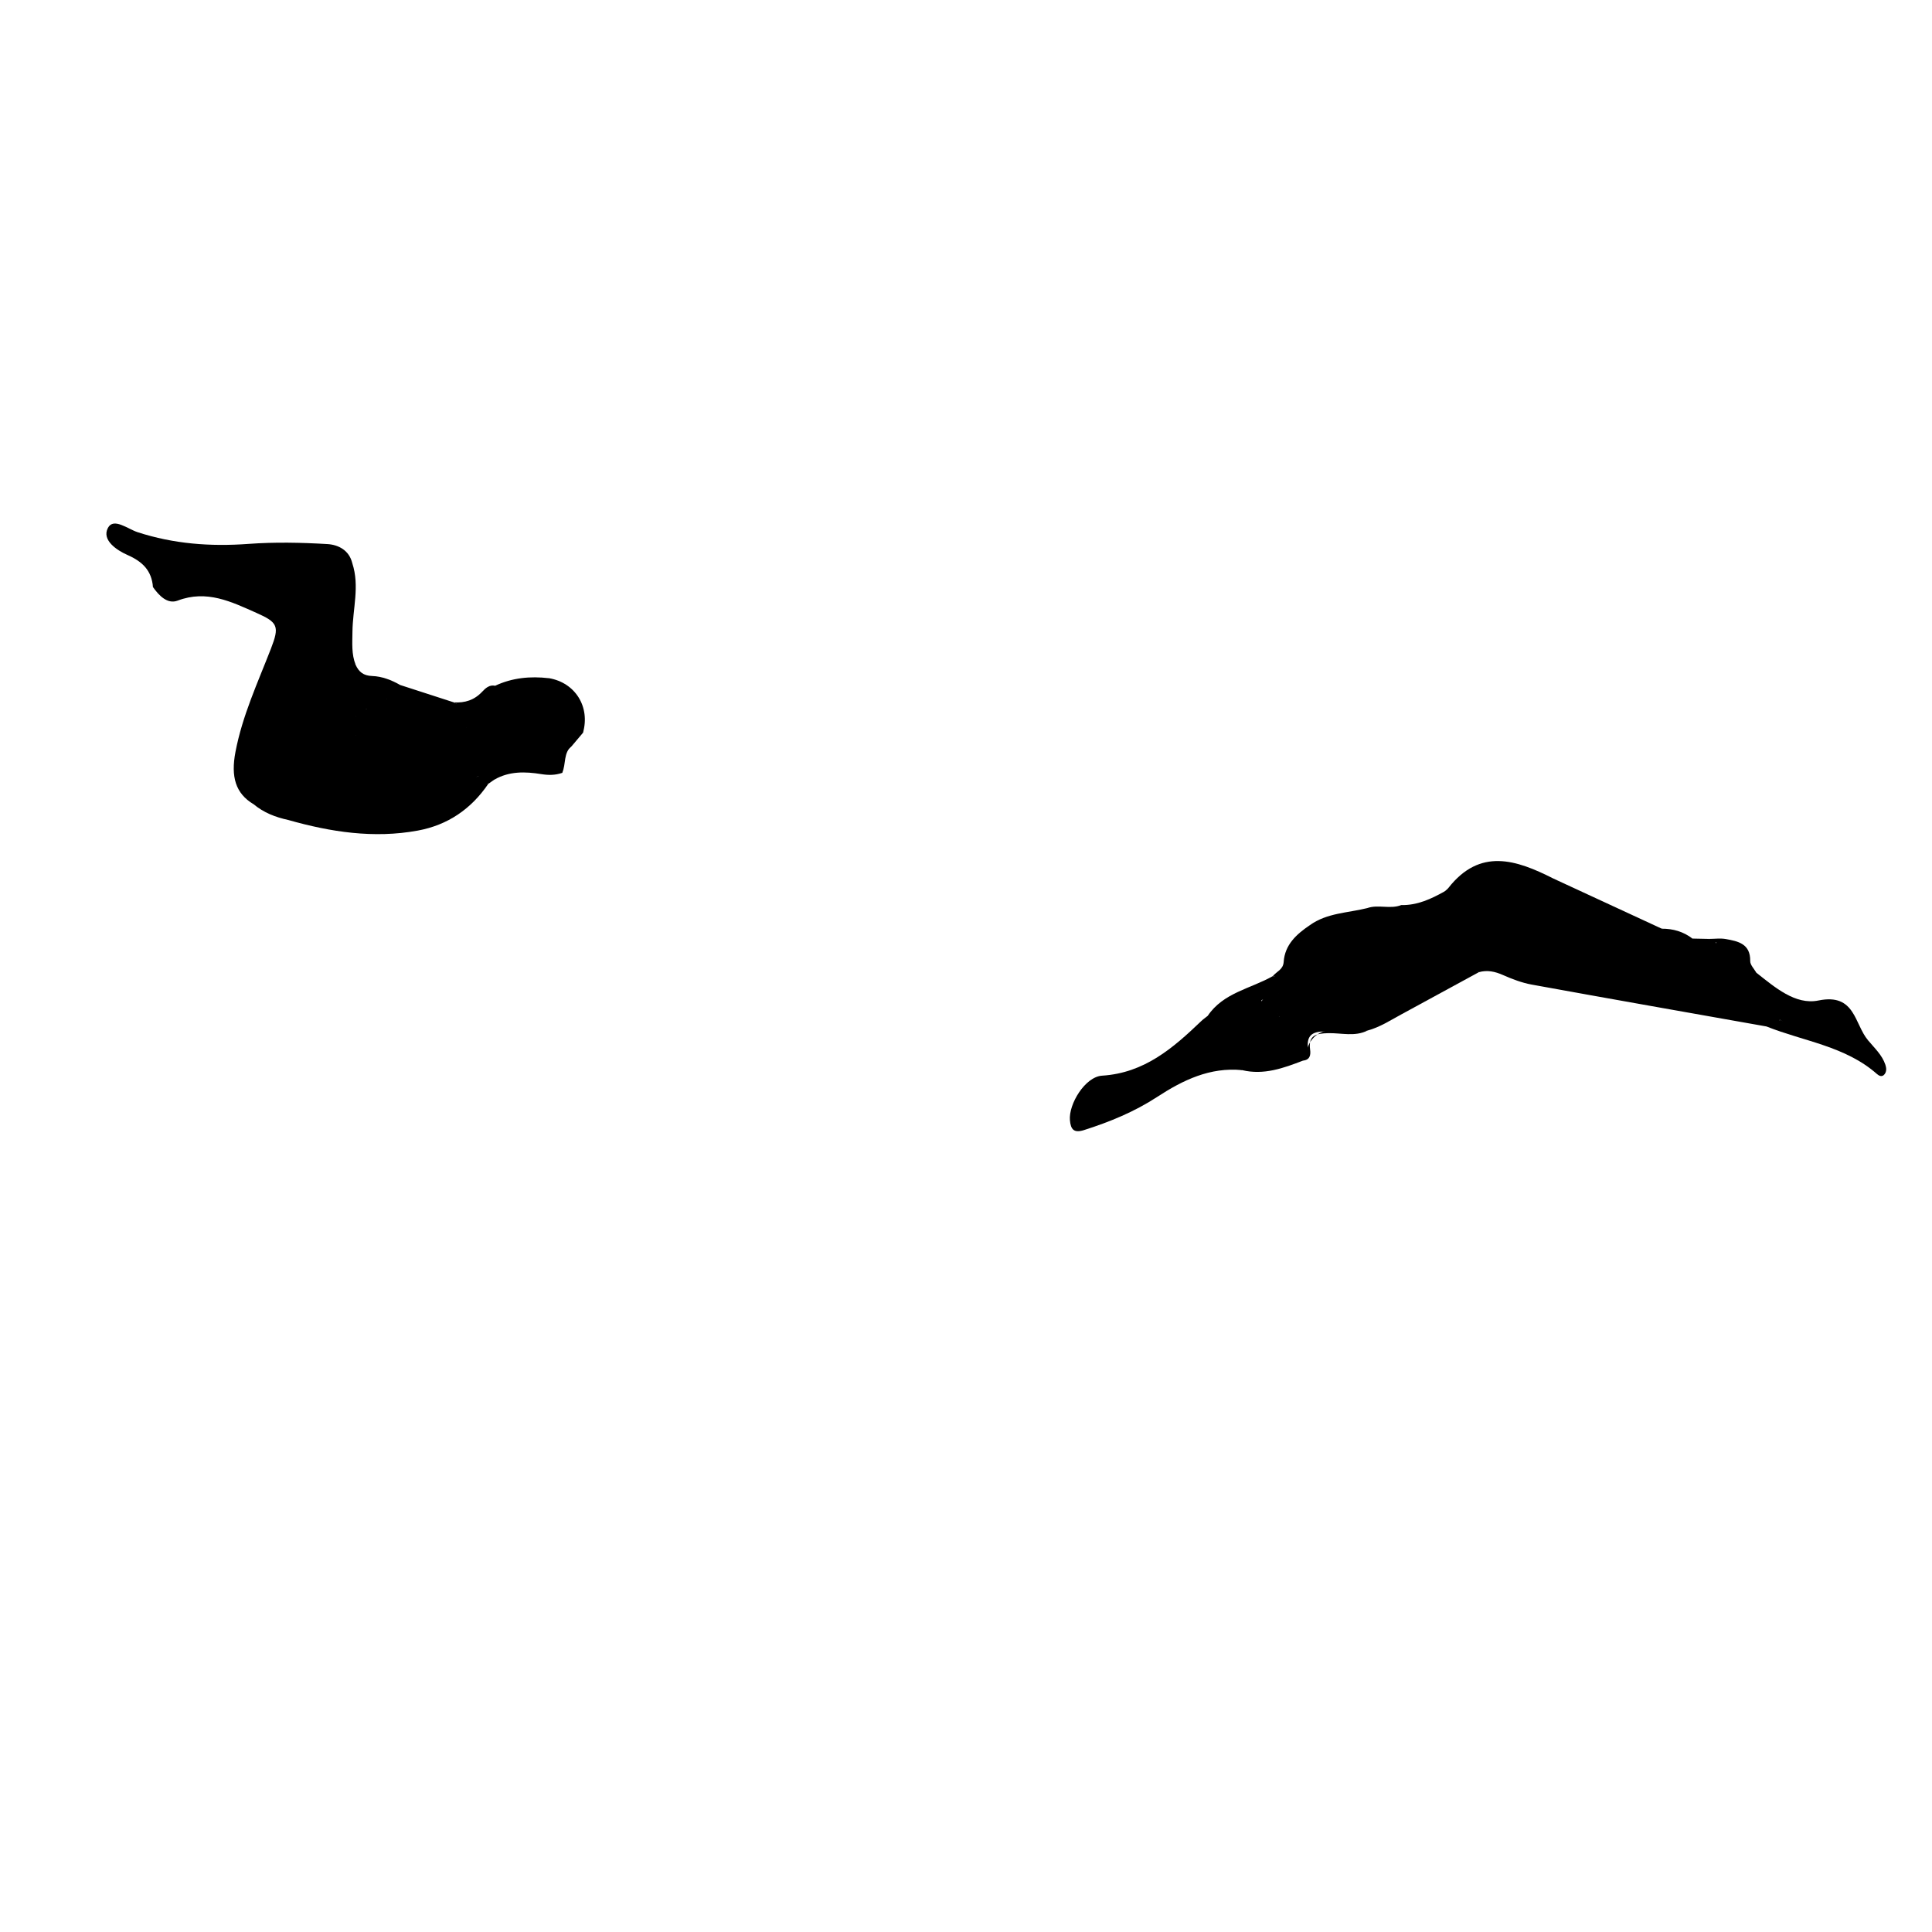 <?xml version="1.0" encoding="UTF-8"?>
<svg id="Layer_1" data-name="Layer 1" xmlns="http://www.w3.org/2000/svg" viewBox="0 0 1080 1080">
  <g>
    <path d="m987.51,573.81c-43.77-7.77-87.55-15.46-131.28-23.42-5.5-1-10.9-3.07-16.04-5.34-4.5-1.99-8.82-2.92-13.56-1.58-1.47-.92-2.98-.64-4.49-.14-20.74,6.88-41.9,5.33-63.16,3.56-13.46-1.12-25.45,2.31-33.73,14.17-2.13,3.05-4.23,6.27-8.01,7.62-.95.21-1.79-.03-2.53-.65-1.57-4.38,3.12-8.87-.18-13.25.36-3.49,3.01-7.73-2.99-9.15,2.07-2.56,5.74-3.59,6.04-7.86.66-9.69,7.15-15.54,14.6-20.57,19.94-1.3,40.13-.69,59.45-6.82,6.54-2.07,14.33-3.35,16.05-12.16.68-.63,1.45-1.17,2.01-1.89,17.65-22.52,37.94-15.71,58.55-5.27,2.25,5.01-1.95,5.77-4.88,7.01-2.92,1.23-6.16.88-9.28.9-4.44-.1-8.73-1.24-12.92-2.53-11.13-3.44-19.57.25-26.47,9.11-5.37,6.89-3.58,13.02,5.05,14.26,7.45,1.07,14.97,1.83,22.45,2.83,7.64,1.03,14.02,3.83,15.49,12.61.9,5.34,4.9,7.06,9.57,7.44,6.29.52,12.49,1.49,18.61,3.02,4.61,1.39,9.24,1.41,13.89.28,2.14-.52,4.56-1.53,6.45-.74,15.71,6.54,33.51,2.96,49.04,10.44,12.46,5.99,26.52,7.04,39.34,11.95,1.91,6.92-5.66,3.02-7.06,6.15Z"/>
    <path d="m715.21,568.31c1.79-1.71,4.06-3.12,5.29-5.16,10.26-17.06,25.19-20.57,44.16-18.24,16.63,2.04,33.76,2.27,50.4-2.02,3.95-1.02,7.86-2.32,11.59.59-14.51,7.9-29.02,15.78-43.52,23.69-6.06,3.31-11.9,7.07-18.66,8.91-7.48,1.49-15.06.79-22.55.54-7.28-.24-11.86,1.23-10.72,9.76.35,2.59-.15,5.05-2.76,6.49-10.98,4.23-21.99,8.25-34.09,5.34-3.01-1.24-6.17-.41-9.26-.65-2.39-.19-5.31.81-6.68-2.04-1.39-2.9.28-5.31,1.8-7.77,8.04-13.05,19.77-19.36,34.99-19.43Z"/>
    <path d="m995.14,570.15c-23.97-3.27-45.36-15.53-70-18.27-13.04-1.45-26.75-.83-39.69-4.43,11.16-2.44,21.38-11.12,33.94-4.43,3.97,2.12,5.85-.28,4.77-4.65-1.35-5.48-4.02-9.54-9.62-11.89-16.25-6.83-32.75-13.07-48.94-20.03-4.95-2.13-11.21-2.95-12.37-9.93,5.33-.9,12.16,2.3,15-5.46,20.22,9.36,40.44,18.71,60.66,28.07,1.33,8.33,6.41,14.61,12.24,19.99,3.61,3.33,8.72,3.05,13.25.57,5.61-3.06,5.34-8.32,4.99-13.59,3.22-.7,7.59-.59,7.83,2.68.71,9.57,9.63,10.17,14.61,14.98,10.35,8.12,21.77,18.17,34.72,15.52,20.61-4.22,20.01,13.15,27.71,22.24-17.72,2.02-34.58.36-49.11-11.38Z"/>
    <path d="m715.21,568.31c-1.84,1.14-3.68,3.27-5.52,3.26-12.43-.05-20.13,7.09-26.61,16.47-1.39,2.01-4.23,3.44-3.31,6.31,1.05,3.27,4.21,1.88,6.54,2.14,2.75.3,5.74-.65,8.04,1.72-17.95-1.75-33.07,5.57-47.47,14.97-12.71,8.3-26.53,13.98-40.93,18.55-5.64,1.79-7.41-.35-7.86-5.54-.77-8.94,8.45-24.27,17.98-24.88,23.7-1.5,39.67-15.44,55.42-30.5,1.12-1.07,2.42-1.96,3.63-2.94,8.8-1.15,17.88-1.37,24.62-8.59,1.25-1.34,3.19-1.84,5.15-1.29q1.65,8.59,10.3,8.39c0,.64.01,1.28.02,1.92Z"/>
    <path d="m807.67,498.23c3.44.59,4.32,2.01,1.9,4.98-3.28,4.02-7.49,6.44-12.32,8.14-20.4,7.17-41.56,7.74-62.83,7.42-.76-.01-1.5-1.02-2.25-1.56,9.58-6.93,21.26-6.85,32.1-9.57,6.2-2.2,12.86.76,19.03-1.7,9,.2,16.78-3.46,24.37-7.71Z"/>
    <path d="m995.14,570.15c15.52,7.44,32.31,9.41,49.11,11.38,3.57,4.32,7.86,8.16,9.69,13.68.58,1.76.79,3.79-.54,5.39-1.34,1.62-3.02.8-4.13-.19-17.68-15.63-40.93-18.28-61.74-26.59-.31-7.15,5.33-1.93,7.62-3.67Z"/>
    <path d="m959.13,526.75c.8,2.42,6.38,2.13,3.93,6.19-2.56,4.23-4.74,9.37-10.22,10.48-5.35,1.08-10.84.63-15.12-3.37-5.05-4.72-6.15-12.22-11.92-16.72-1.94-1.51.52-3.83,3.11-4.19,0,0,0,0,0,0,5.8,1.64,11.38,3.95,17.2,5.53,3.07.06,6.14.13,9.21.19.99,1.2,2.93.49,3.83,1.89Z"/>
    <path d="m705.73,558.83c-7.77,3.29-13.19,11.36-23.01,10.7-2.75-.19-5.52,1.22-7.6-1.66,8.72-13,24.05-15.18,36.41-22.23,2.34.8,5.5-2.15,6.9.27,2.11,3.66-1.76,6.13-3.31,9.02-1.92,4.21-5.21,5.13-9.39,3.9Z"/>
    <path d="m959.13,526.75c-1.52-.14-2.99-.38-3.83-1.89,3.14,0,6.37-.47,9.42.07,6.96,1.23,13.83,2.68,13.66,12.32-.04,2.15,2.22,4.34,3.43,6.52-3.83-1.3-7.6-2.82-11.51-3.82-3.6-.93-5.57-2.14-4.3-6.45,1.78-6.03-2.22-6.89-6.88-6.74Z"/>
    <path d="m728.43,592.87c.51-1.15,1.25-2.25,1.48-3.45q2.69-13.91,16.62-13.74c5.97.08,11.95.26,17.92.4-7.1,3.59-14.66,1.29-21.98,1.47-6.53.16-11.25,1.01-10.11,9.2.41,2.92-.04,5.75-3.94,6.12Z"/>
    <path d="m946.1,524.67c-6.61.89-11.88-2.41-17.2-5.53,6.34-.03,12.13,1.64,17.2,5.53Z"/>
    <path d="m853.23,496.53c14.91,10.95,32.99,14.91,49.46,22.41,5.13,2.34,10.47,4.22,15.68,6.4,8.14,3.4,7.68,11.65,9.68,18.25.85,2.8-2.49,4.17-5.25,3.4-3.31-.92-6.57-2.19-9.68-3.65-3.38-1.58-6.6-2.35-9.67.34-5.32,4.66-11.74,3.73-17.99,3.76-6.52-.67-13.08-1.07-19.55-2.08-6.07-.94-11.71-2.47-10.95-10.94.43-4.77-3.24-7.09-7.63-8.1-7.93-1.83-15.94-3.11-24.07-3.25-5.91-.1-11.14-.88-14.15-7.02-3.46-7.06,2.25-10.06,5.56-14.38,7.37-9.64,16.7-10.96,27.59-7.46,3.55,1.14,7.32,1.56,10.99,2.32Z"/>
    <path d="m705.73,558.83c3.13-1.3,6.26-2.6,9.4-3.9,8.47,3.77,1.7,7.62.06,11.45-.55.27-1.09.56-1.66.79-3.24,1.31-6.46,4.84-10,1.24-3.89-3.96.99-6.48,2.2-9.59Z"/>
  </g>
  <g>
    <path d="m198.8,371.65c1.8,3.95,4.36,6.07,9.21,6.24,5.5.19,10.82,2.23,15.7,5.03-4.4,4.54-9.41-.62-14.13.75,1.33,3.38,7.03,2.3,6.71,7-3.49,3.07-9.42,1.45-12.02,6.26-5.36,1.7-9.18-5-14.98-2.77,2.67,3.51,9.22-.21,10.03,5.81-1.87,3.14-8.21,1.21-7.92,6.06.24,3.99,5.72,2.53,7.79,5.18-1.82,6.33-6.73,4.28-10.49,3.25-3.56-.97-6.99-2.44-10.73-2.75-2.19-2.26-2.33-5.2-2.07-7.96.6-6.45-2.06-11.31-6.09-16.13-7.62-9.12-11.16-8.78-16.01,2.21-.9,2.05-1.35,4.17-1.62,6.37-3.38,10.61-5.77,21.37-5.73,32.57-1.07,4.47-1.42,8.89-.72,13.53.45,2.98,1.17,7.01-4.04,7.23-10.03-6.02-12.72-15.28-10.06-29.23,3.85-20.24,12.47-38.74,19.83-57.71,4.83-12.46,3.95-14.64-8.08-19.97-14.05-6.23-27.75-13.07-44.09-6.87-5.63,2.14-10.4-2.76-13.78-7.57-.15-5.42,3.16-4.46,6.23-3.16,3.51,1.49,7.14,3.33,10.83,2.09,9.53-3.2,19-2.99,28.66-.97,2.38.5,5.3.81,6.44-2.23.93-2.47-.95-4.04-2.67-5.45-2.75-2.25-7.74-3.3-6.41-8.08,1.33-4.76,6.77-3.75,10.32-5.21,3.74-1.53,8.03-.47,12.09-.48,9.08,3.56,12,10.71,14.77,19.8,4.2,13.77,11.84,26.44,23.14,36.08,3.86,3.3,7.26,6.79,9.88,11.09Z"/>
    <path d="m151.61,305.6c-6.63-.51-13.11-.02-19.17,3-3.81,1.9-3.56,4.01.02,5.86,1.07.55,2.69.2,3.59.89,3.18,2.44,7.05,5.15,5.46,9.71-1.55,4.43-5.11,4.93-9.96,3.88-8.98-1.95-18.05-3.71-27.33.55-3.9,1.79-9.34,1.87-13.09-2.25-2.41-2.65-4.19-2.11-5.62.92-.76-9.23-5.78-14.2-14.35-17.97-5.63-2.48-14.51-8.2-10.81-15.12,3.15-5.88,11.05.63,16.54,2.42,20.23,6.58,40.77,8.11,61.93,6.56,14.68-1.08,29.54-.78,44.25.1,6.02.36,12.2,3.42,13.88,10.79-6.44-1.03-11.88-.3-16.09,5.84-3.36,4.9-7.65,2.66-11.08-.72-5.55-5.47-11.19-10.79-18.17-14.45Z"/>
    <path d="m216.02,390.51c-2.48-1.16-4.89-2.51-7.47-3.41-2.25-.79-4.35-1.59-3.44-4.39.96-2.95,3.14-3.21,5.99-2.26,4.07,1.37,8.1,3.28,12.61,2.47,9.99,3.23,19.98,6.46,29.96,9.7,2.25,1.55,4.88.5,7.29,1.07,4.52,1.08,8.53,1.46,9.73-4.92.5-2.65,3.33-4.41,6.08-5.42,9.57-4.49,19.65-5.44,30.02-4.23,5.95,2.24,5.66,5.68,1.81,9.72-4.39,4.61-10.22,3.97-15.81,4.36-4.36.3-9.58.32-9.75,6.34-.15,5.39,4.3,7.35,8.81,8.13,8.66,1.52,17.27,2.41,25.74-1.65,3.35-1.61,8.93-5.15,8.25,3.67-2,2.36-3.99,4.73-5.99,7.09-6.06,6.2-13.42,7.52-21.64,5.88-5.91-1.17-11.84-1.91-17.15,2-3.29,2.99-1.42,8.18-4.73,11.16-1.14.8-2.29,1.6-3.43,2.4-1.27-3.02-4.36-3.42-6.83-4.75-1.89-3.59-1.24-7.22-.29-10.9,2.68-10.43.69-14.1-9.77-18.16-11.03-2.13-22.57-2.25-32.5-8.56-2.61-1.66-5.89-2.32-7.51-5.36Z"/>
    <path d="m141.7,449.51c2.65-1.63,3.02-4.31,1.87-6.61-2.58-5.12-.54-9.8.61-14.63.72-.52,1.46-.57,2.22-.09,1.76,2.06,2.02,5.27,4.97,6.41,8.03,2.1,11.79-1.61,10.8-9.18-.91-6.97.98-11.82,6.16-16.53,6.9-6.26,4.37-17.59-4.16-21.66-3.17-1.51-5.31-.44-7.29,2.08-1.83,2.33-2.9,5.84-6.99,5.17.79-2.34,1.32-4.8,2.4-6.99,6.22-12.57,9.6-12.05,19.04-2.02,7.6,8.07,6.68,16.74,6.82,25.91,2.26,2.09,2.67,5.04,3.65,7.73,2.04,6.54,3.65,13.1,7.65,19.02,4.48,6.65.69,11.78-5.02,15.78-7.17,4.43-16.36-1.56-23.24,4.48-7.15-1.53-13.82-4.1-19.49-8.88Z"/>
    <path d="m151.61,305.6c8.15,1.58,13.92,6.88,19.33,12.6,3.69,3.9,6.43,5.55,9.89-.54,3.95-6.97,9.59-8.7,16.13-2.72,4.17,12.73.19,25.49.06,38.23-.06,6.27-.6,12.49,1.79,18.48-10.66-8.87-21.41-16.94-27.5-30.76-3.16-7.16-9.21-13.02-9.17-21.81.04-7.07-7.92-8.26-10.53-13.47Z"/>
    <path d="m161.19,458.39c-.46-4.75,2.3-5.59,6.26-5.47,5.45.17,10.92.05,16.38.05,4.88-3.45,10.11-2.03,15.42-1.36,12.81,1.63,25.57,1.99,37.82-3.21,10.92-2.83,19.38-10.82,29.96-14.37,1.96-.51,2.28-4.52,5.21-2.71,2.98,1.85-.17,4.65.68,6.9-9.58,14.08-22.69,23.02-39.43,26.09-24.58,4.5-48.58.8-72.29-5.92Z"/>
    <path d="m325.87,409.69c-1.08-4.45-3.32-4.53-6.76-2.12-11.08,7.75-22.8,3.47-34.14,1.02-5.09-1.1-5.58-6.96-5.25-11.02.35-4.21,4.12-6.83,8.7-7.02,4.38-.18,8.83.34,13.15-.26,6.95-.95,8.96-5.64,5.24-11.19,14.76,2.45,23.24,16.06,19.06,30.58Z"/>
    <path d="m278.41,422.74c5.11-3.85,11.02-5.12,16.93-3.34,8.72,2.63,16.7,1.51,24.53-2.62-5.13,3.88-3.33,10.32-5.61,15.25-9.69-2.73-19.63-1.51-29.47-1.76-5.12-.13-8.97-1.03-6.39-7.54Z"/>
    <path d="m278.41,422.74c-.38,4.66,2.19,5.77,6.31,5.67,7.45-.19,14.9-.14,22.35-.05,2.92.03,6.57-.97,7.2,3.68-3.85,1.33-7.56,1.36-11.74.69-8.87-1.44-17.91-1.7-26.18,3.1,1.19-4.28-2.04-9.26,2.06-13.09Z"/>
    <path d="m276.78,383.35c-1.26,1.35-2.42,2.8-3.79,4.03-3.08,2.74,2.31,9.59-3.66,9.8-5.23.19-10.79-1.78-15.65-4.56,6.17.41,11.44-1.24,15.84-5.92,1.78-1.89,4-4.09,7.26-3.35Z"/>
    <path d="m180.05,418.94c-2.76-2-1.57-4.97-1.88-7.57,2.21-2.14,4.02-4.76,7.5-1.17,3.85,3.96,8.49,4.77,13.17.94-.86-3.65-.93-7.31.04-10.95-2.27-3.27-5.69-1.73-8.66-2.06-2.61-.3-6.45.81-5.85-3.75.46-3.51,3.65-3.67,6.62-3.8,5.48-.25,8.51,5.2,13.64,5.67,7.26-.47,12.38,4.23,18.11,7.45,1.41,1.17,2.94,2.17,4.57,3.03,8.09,3.37,12.11,9.75,13.13,18.17.4,3.33-.55,6.36-3.86,7.91-3.61,1.69-6-.25-7.87-3.14-1.93-2.98-4.02-5.69-7.96-5.96-3.8-.43-7.6-.45-11.39,0-4.25.31-5.48,3.38-6.62,6.83-1.51,4.61-3.78,9.19-9.47,8.86-6.31-.37-8.8-5.57-10.13-10.79-.85-3.31-1.08-6.75-3.1-9.66Z"/>
    <path d="m221.71,405.64c-5.69-3.13-11.38-6.26-17.08-9.39-1.17-2.64-2.61-5.43,2.24-5.62,3.04-.12,6.1-.08,9.15-.12,13.31,5.76,26.86,10.69,41.55,11.46,5.03,4.43,10.42,23.15,7.56,29.21-4.05,8.57-12.51,11.77-20.79,14.82-2.41.89-4.36-.07-5.68-2.07-1.63-2.47-1.02-5.33.9-6.9,11.03-9.05-1.1-17.57-.55-26.36.14-2.24-3.33-2.23-5.5-2.45-4.03-.41-8.04-.9-11.79-2.58Z"/>
    <path d="m149.9,394.47c1.25-1.37,2.74-2.58,3.7-4.13,5.78-9.4,9.39-9.63,16.67-.92,7.77,9.3,7.69,14.96-1.49,22.39-4.32,3.5-5.14,6.63-4.19,12.02,2.14,12.19-3.34,16.31-14.94,12.17,9.24-8.53,4.2-20.45,7.45-30.54-7.12,6.2-4.67,16.75-11.15,23.06-.59-.08-1.18-.16-1.76-.25-.61-11.7,2.79-22.71,5.72-33.81Z"/>
    <path d="m198.88,400.19c2.65,3.66,2.59,7.31-.04,10.96-5.59.44-12.5,1.83-10.87-7.24,1.05-5.82,6.81-3.66,10.91-3.71Z"/>
    <path d="m221.71,405.64c3.75.02,7.53.29,11.26.01,6.63-.5,10.28,1.78,9.52,8.99-.13,1.23-.41,2.97.25,3.67,7.49,7.99,5.88,14.74-2.38,20.91-1.37,1.02-1.52,2.76-.41,4.18,1.04,1.33,2.43,1.48,4.17,1.16,6.46-1.18,11.06-5.54,16.15-9.08,6.65-4.63,3.29-10.23,1.72-15.91-1.61-5.83.88-12.68-4.42-17.61,11.35,4.93,13.74,10.11,10.48,21.08-1.03,3.46-.71,7.32-1.01,10.99-8.31,7.16-17.13,13.37-28.32,15.17-1.85,1.34-3.94,1.86-6.19,1.76-6.14-.27-7.7-3.33-4.14-8.54,2.49-3.64,5.91-6.43,9.54-8.91,3.75-2.56,4.22-5.75,2.3-9.75-3.32-6.91-4.09-16.04-14.79-16.18-1.55-.06-2.98-.36-3.74-1.95Z"/>
    <path d="m225.44,407.59c8.04-.81,14.65-.01,13.6,10.84-.14,1.45,1.66,3.25,2.85,4.63,4.05,4.68,2.78,8.52-1.67,11.93-1.73,1.33-3.85,2.27-5.26,3.85-2.41,2.7-7.64,4.82-6.38,8.42,1.39,3.99,6.65,1.19,10.13,1.94-3.33,5.36-9.28,5.22-14.14,5.35-9.82.28-19.76,2.2-29.59-1.15-3.37-1.15-7.42-.35-11.15-.43,5.8-5.83,7.62-11.23.75-18.2-3.81-3.86-3.78-10.3-4.53-15.83,4.61,1.86,3.09,6.3,4.22,9.68,1.4,4.18,3.25,8.64,8.49,9.01,5.87.41,7.13-4.39,7.94-8.72.86-4.58,2.9-7.5,7.7-8.06.8,5.24-2.67,9.52-3.24,14.45-.49,4.17.29,7.43,5.47,5.49,6.84-2.55,12.2-12.66,11.03-19.91,4.36.16,6.62,3.34,8.67,6.45,1.46,2.21,1.57,6.1,5.68,3.92,3.03-1.6,2.67-4.5,2.18-7.45-1.3-7.79-6.33-12.52-12.75-16.22Z"/>
    <path d="m145.94,428.53c.03-7.53,4.56-14.03,4.77-21.69.08-2.76,3.51-6.85,7.35-5.9,4.12,1.02,2.18,4.72,1.86,7.88-.6,5.84-3.25,11.27-2.09,17.58.94,5.14-2.71,8.71-8.19,9.6-4.87-.7-3.43-4.51-3.7-7.48Z"/>
    <path d="m221.67,420.88c5.96,5.68,5.72,10.29-1.86,14.51-2.58,1.44-4.11,4.66-6.35,6.83-2.06,2-4.41,3.59-7.55,1.85-3.12-1.72-4.75-3.97-3.5-7.66,1.8-5.27,2.11-11.1,6-15.56,4.42.01,8.84.02,13.26.03Z"/>
  </g>
</svg>